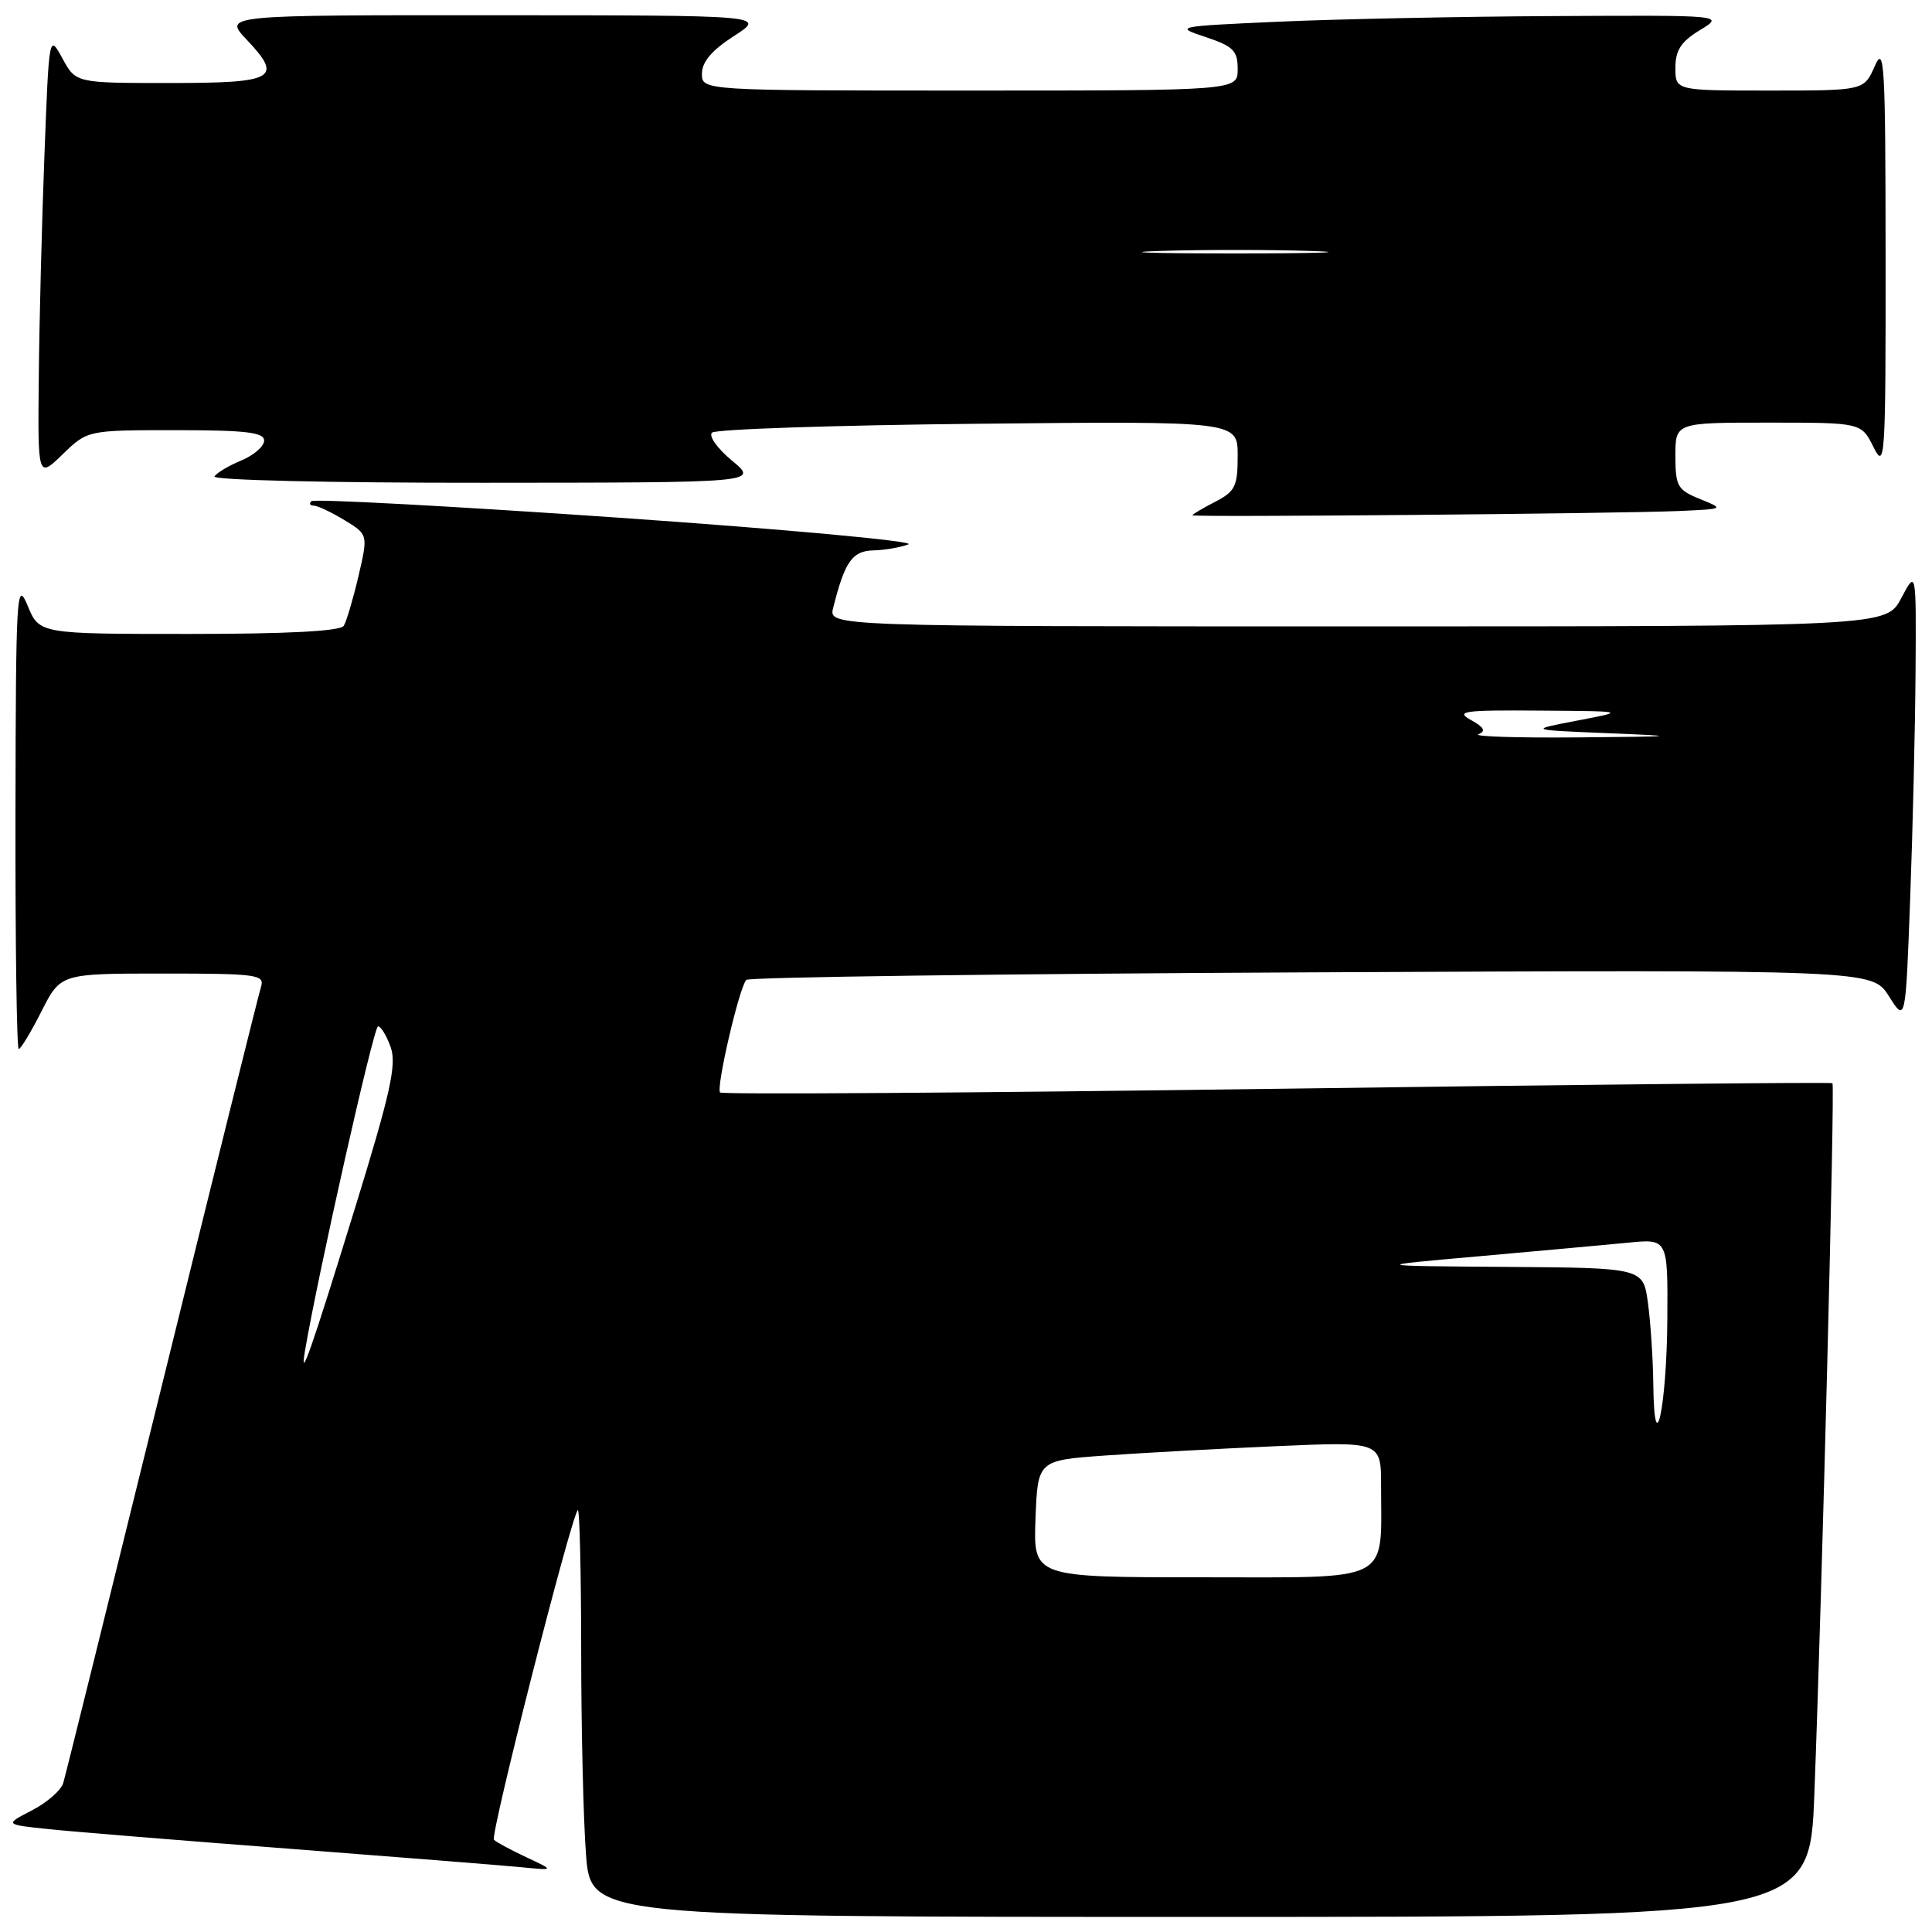 <?xml version="1.0" encoding="UTF-8" standalone="no"?>
<!DOCTYPE svg PUBLIC "-//W3C//DTD SVG 1.1//EN" "http://www.w3.org/Graphics/SVG/1.1/DTD/svg11.dtd" >
<svg xmlns="http://www.w3.org/2000/svg" xmlns:xlink="http://www.w3.org/1999/xlink" version="1.1" viewBox="0 0 256 256">
 <g >
 <path fill="currentColor"
d=" M 240.41 237.75 C 241.43 211.15 243.15 143.81 242.81 143.53 C 242.64 143.38 209.52 143.71 169.22 144.27 C 128.91 144.82 95.71 145.04 95.42 144.76 C 94.85 144.18 97.94 130.86 98.89 129.84 C 99.22 129.48 132.93 129.03 173.79 128.84 C 248.08 128.50 248.08 128.50 250.29 132.00 C 252.50 135.50 252.50 135.50 253.11 119.00 C 253.45 109.92 253.77 96.42 253.82 89.00 C 253.91 75.50 253.91 75.50 251.93 79.25 C 249.95 83.00 249.95 83.00 179.87 83.00 C 109.78 83.00 109.78 83.00 110.40 80.54 C 111.94 74.41 112.92 73.00 115.73 72.93 C 117.25 72.89 119.34 72.53 120.37 72.13 C 121.39 71.72 104.15 70.14 82.04 68.60 C 59.94 67.07 41.59 66.08 41.26 66.41 C 40.93 66.73 41.08 67.00 41.58 67.00 C 42.09 67.01 43.91 67.87 45.64 68.92 C 48.78 70.83 48.78 70.83 47.50 76.34 C 46.79 79.36 45.92 82.32 45.55 82.92 C 45.11 83.63 38.18 84.00 25.05 84.00 C 5.21 84.00 5.21 84.00 3.66 80.25 C 2.20 76.74 2.10 78.51 2.05 107.75 C 2.02 124.94 2.22 139.00 2.48 139.00 C 2.75 139.00 4.11 136.75 5.50 134.00 C 8.03 129.00 8.03 129.00 21.58 129.00 C 34.03 129.00 35.09 129.14 34.59 130.75 C 34.28 131.71 28.38 155.45 21.47 183.50 C 14.56 211.55 8.67 235.29 8.38 236.26 C 8.09 237.23 6.22 238.86 4.22 239.89 C 0.59 241.76 0.59 241.76 6.54 242.38 C 9.82 242.72 24.20 243.89 38.50 244.98 C 52.80 246.08 66.53 247.17 69.00 247.41 C 73.50 247.85 73.50 247.85 69.75 246.10 C 67.69 245.13 65.75 244.09 65.45 243.78 C 64.91 243.25 75.66 201.00 76.56 200.10 C 76.80 199.86 77.00 208.18 77.01 218.58 C 77.01 228.99 77.30 241.21 77.65 245.75 C 78.30 254.00 78.30 254.00 159.04 254.00 C 239.79 254.00 239.79 254.00 240.41 237.75 Z  M 222.50 67.71 C 228.50 67.44 228.50 67.44 225.25 66.12 C 222.28 64.92 222.00 64.43 222.00 60.40 C 222.00 56.00 222.00 56.00 234.32 56.00 C 246.64 56.00 246.64 56.00 248.25 59.25 C 249.78 62.32 249.87 60.92 249.85 34.00 C 249.84 8.50 249.69 5.84 248.42 8.75 C 246.99 12.00 246.99 12.00 234.50 12.00 C 222.00 12.00 222.00 12.00 222.00 8.99 C 222.00 6.66 222.74 5.52 225.25 3.99 C 228.50 2.01 228.50 2.01 206.00 2.13 C 193.62 2.19 177.20 2.53 169.50 2.87 C 155.74 3.49 155.57 3.52 159.75 4.91 C 163.42 6.13 164.00 6.71 164.00 9.16 C 164.00 12.00 164.00 12.00 128.50 12.00 C 93.00 12.00 93.00 12.00 93.01 9.75 C 93.01 8.20 94.34 6.64 97.26 4.77 C 101.50 2.03 101.50 2.03 65.55 2.02 C 29.61 2.00 29.61 2.00 32.68 5.25 C 37.55 10.40 36.48 11.00 22.44 11.00 C 10.05 11.00 10.05 11.00 8.28 7.75 C 6.50 4.50 6.50 4.50 5.89 20.50 C 5.55 29.30 5.21 42.55 5.14 49.95 C 5.00 63.39 5.00 63.39 8.30 60.20 C 11.60 57.00 11.60 57.00 23.30 57.00 C 32.58 57.00 35.00 57.29 35.00 58.38 C 35.00 59.14 33.64 60.32 31.98 61.01 C 30.32 61.70 28.72 62.65 28.42 63.13 C 28.12 63.62 43.86 63.99 64.19 63.97 C 100.50 63.95 100.50 63.95 97.01 61.05 C 95.08 59.46 93.88 57.78 94.34 57.33 C 94.79 56.87 110.65 56.34 129.58 56.15 C 164.00 55.80 164.00 55.80 164.00 60.38 C 164.00 64.45 163.67 65.12 161.00 66.50 C 159.35 67.35 158.00 68.15 158.00 68.28 C 158.00 68.56 214.46 68.06 222.50 67.71 Z  M 137.21 201.25 C 137.50 193.50 137.50 193.50 146.50 192.86 C 151.45 192.51 161.69 191.95 169.25 191.62 C 183.00 191.02 183.00 191.02 183.00 196.88 C 183.00 209.90 184.75 209.00 159.33 209.00 C 136.92 209.00 136.92 209.00 137.21 201.25 Z  M 219.07 183.39 C 219.03 180.03 218.71 175.19 218.36 172.64 C 217.73 168.00 217.73 168.00 199.61 167.87 C 181.50 167.74 181.50 167.74 196.00 166.46 C 203.97 165.75 212.86 164.94 215.75 164.66 C 221.00 164.14 221.00 164.14 220.93 174.82 C 220.85 186.47 219.19 194.12 219.07 183.39 Z  M 40.41 179.00 C 42.18 168.62 49.52 136.00 50.09 136.00 C 50.48 136.00 51.24 137.25 51.78 138.79 C 52.57 141.08 51.73 144.87 47.05 160.04 C 41.21 178.98 39.67 183.38 40.41 179.00 Z  M 195.90 97.29 C 196.93 96.88 196.66 96.38 194.90 95.40 C 192.80 94.24 193.92 94.08 204.00 94.16 C 215.50 94.24 215.50 94.24 209.00 95.48 C 202.50 96.72 202.50 96.72 213.00 97.15 C 222.81 97.55 222.55 97.59 209.00 97.71 C 201.03 97.78 195.13 97.59 195.90 97.29 Z  M 153.80 33.25 C 159.47 33.07 168.47 33.08 173.80 33.26 C 179.14 33.43 174.50 33.58 163.50 33.58 C 152.50 33.58 148.14 33.43 153.80 33.25 Z "/>
</g>
</svg>